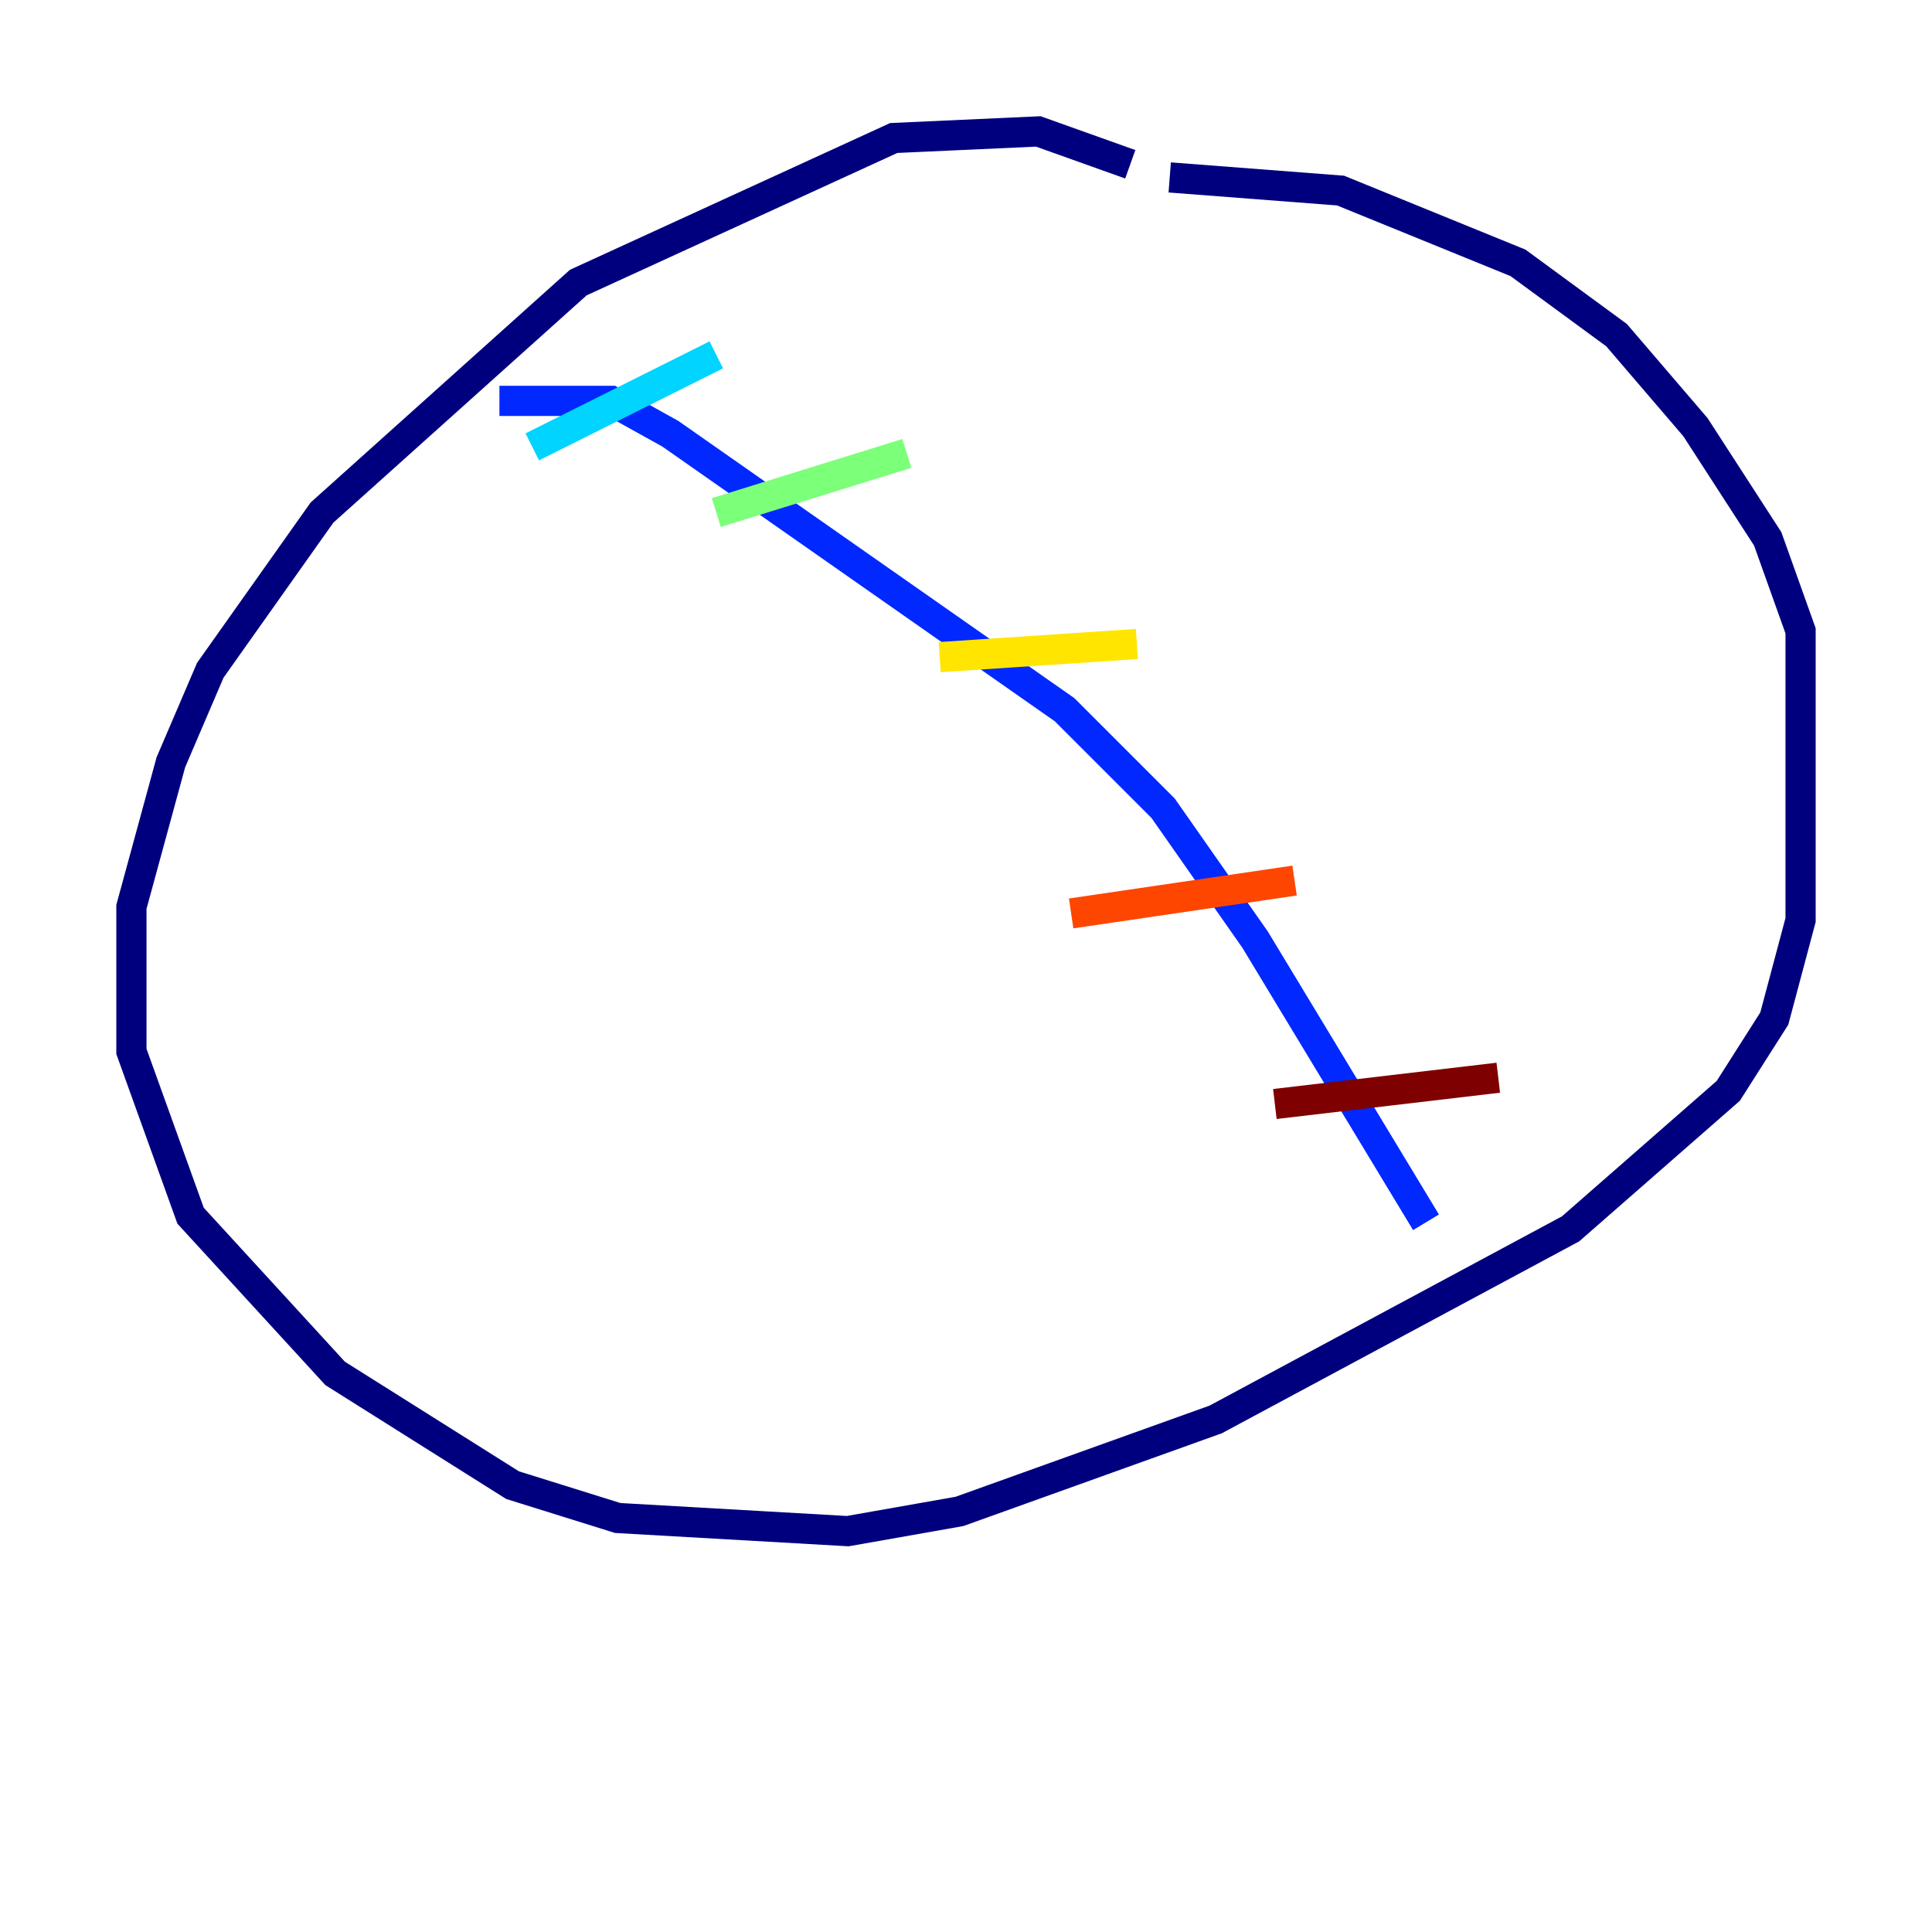 <?xml version="1.0" encoding="utf-8" ?>
<svg baseProfile="tiny" height="128" version="1.2" viewBox="0,0,128,128" width="128" xmlns="http://www.w3.org/2000/svg" xmlns:ev="http://www.w3.org/2001/xml-events" xmlns:xlink="http://www.w3.org/1999/xlink"><defs /><polyline fill="none" points="74.884,10.884 68.789,8.707 59.211,9.143 38.313,18.721 21.333,33.959 13.932,44.408 11.32,50.503 8.707,60.082 8.707,69.66 12.626,80.544 22.204,90.993 33.959,98.395 40.925,100.571 56.163,101.442 63.565,100.136 80.544,94.041 104.054,81.415 114.503,72.272 117.551,67.483 119.293,60.952 119.293,41.796 117.116,35.701 112.326,28.299 107.102,22.204 100.571,17.415 88.816,12.626 77.497,11.755" stroke="#00007f" stroke-width="2" /><polyline fill="none" points="33.088,26.558 40.49,26.558 44.408,28.735 70.531,47.02 77.061,53.551 83.156,62.258 94.476,80.98" stroke="#0028ff" stroke-width="2" /><polyline fill="none" points="35.265,29.605 47.456,23.51" stroke="#00d4ff" stroke-width="2" /><polyline fill="none" points="47.456,33.959 60.082,30.041" stroke="#7cff79" stroke-width="2" /><polyline fill="none" points="62.258,43.537 75.32,42.667" stroke="#ffe500" stroke-width="2" /><polyline fill="none" points="70.966,60.517 85.769,58.34" stroke="#ff4600" stroke-width="2" /><polyline fill="none" points="84.463,73.143 99.265,71.401" stroke="#7f0000" stroke-width="2" /></svg>